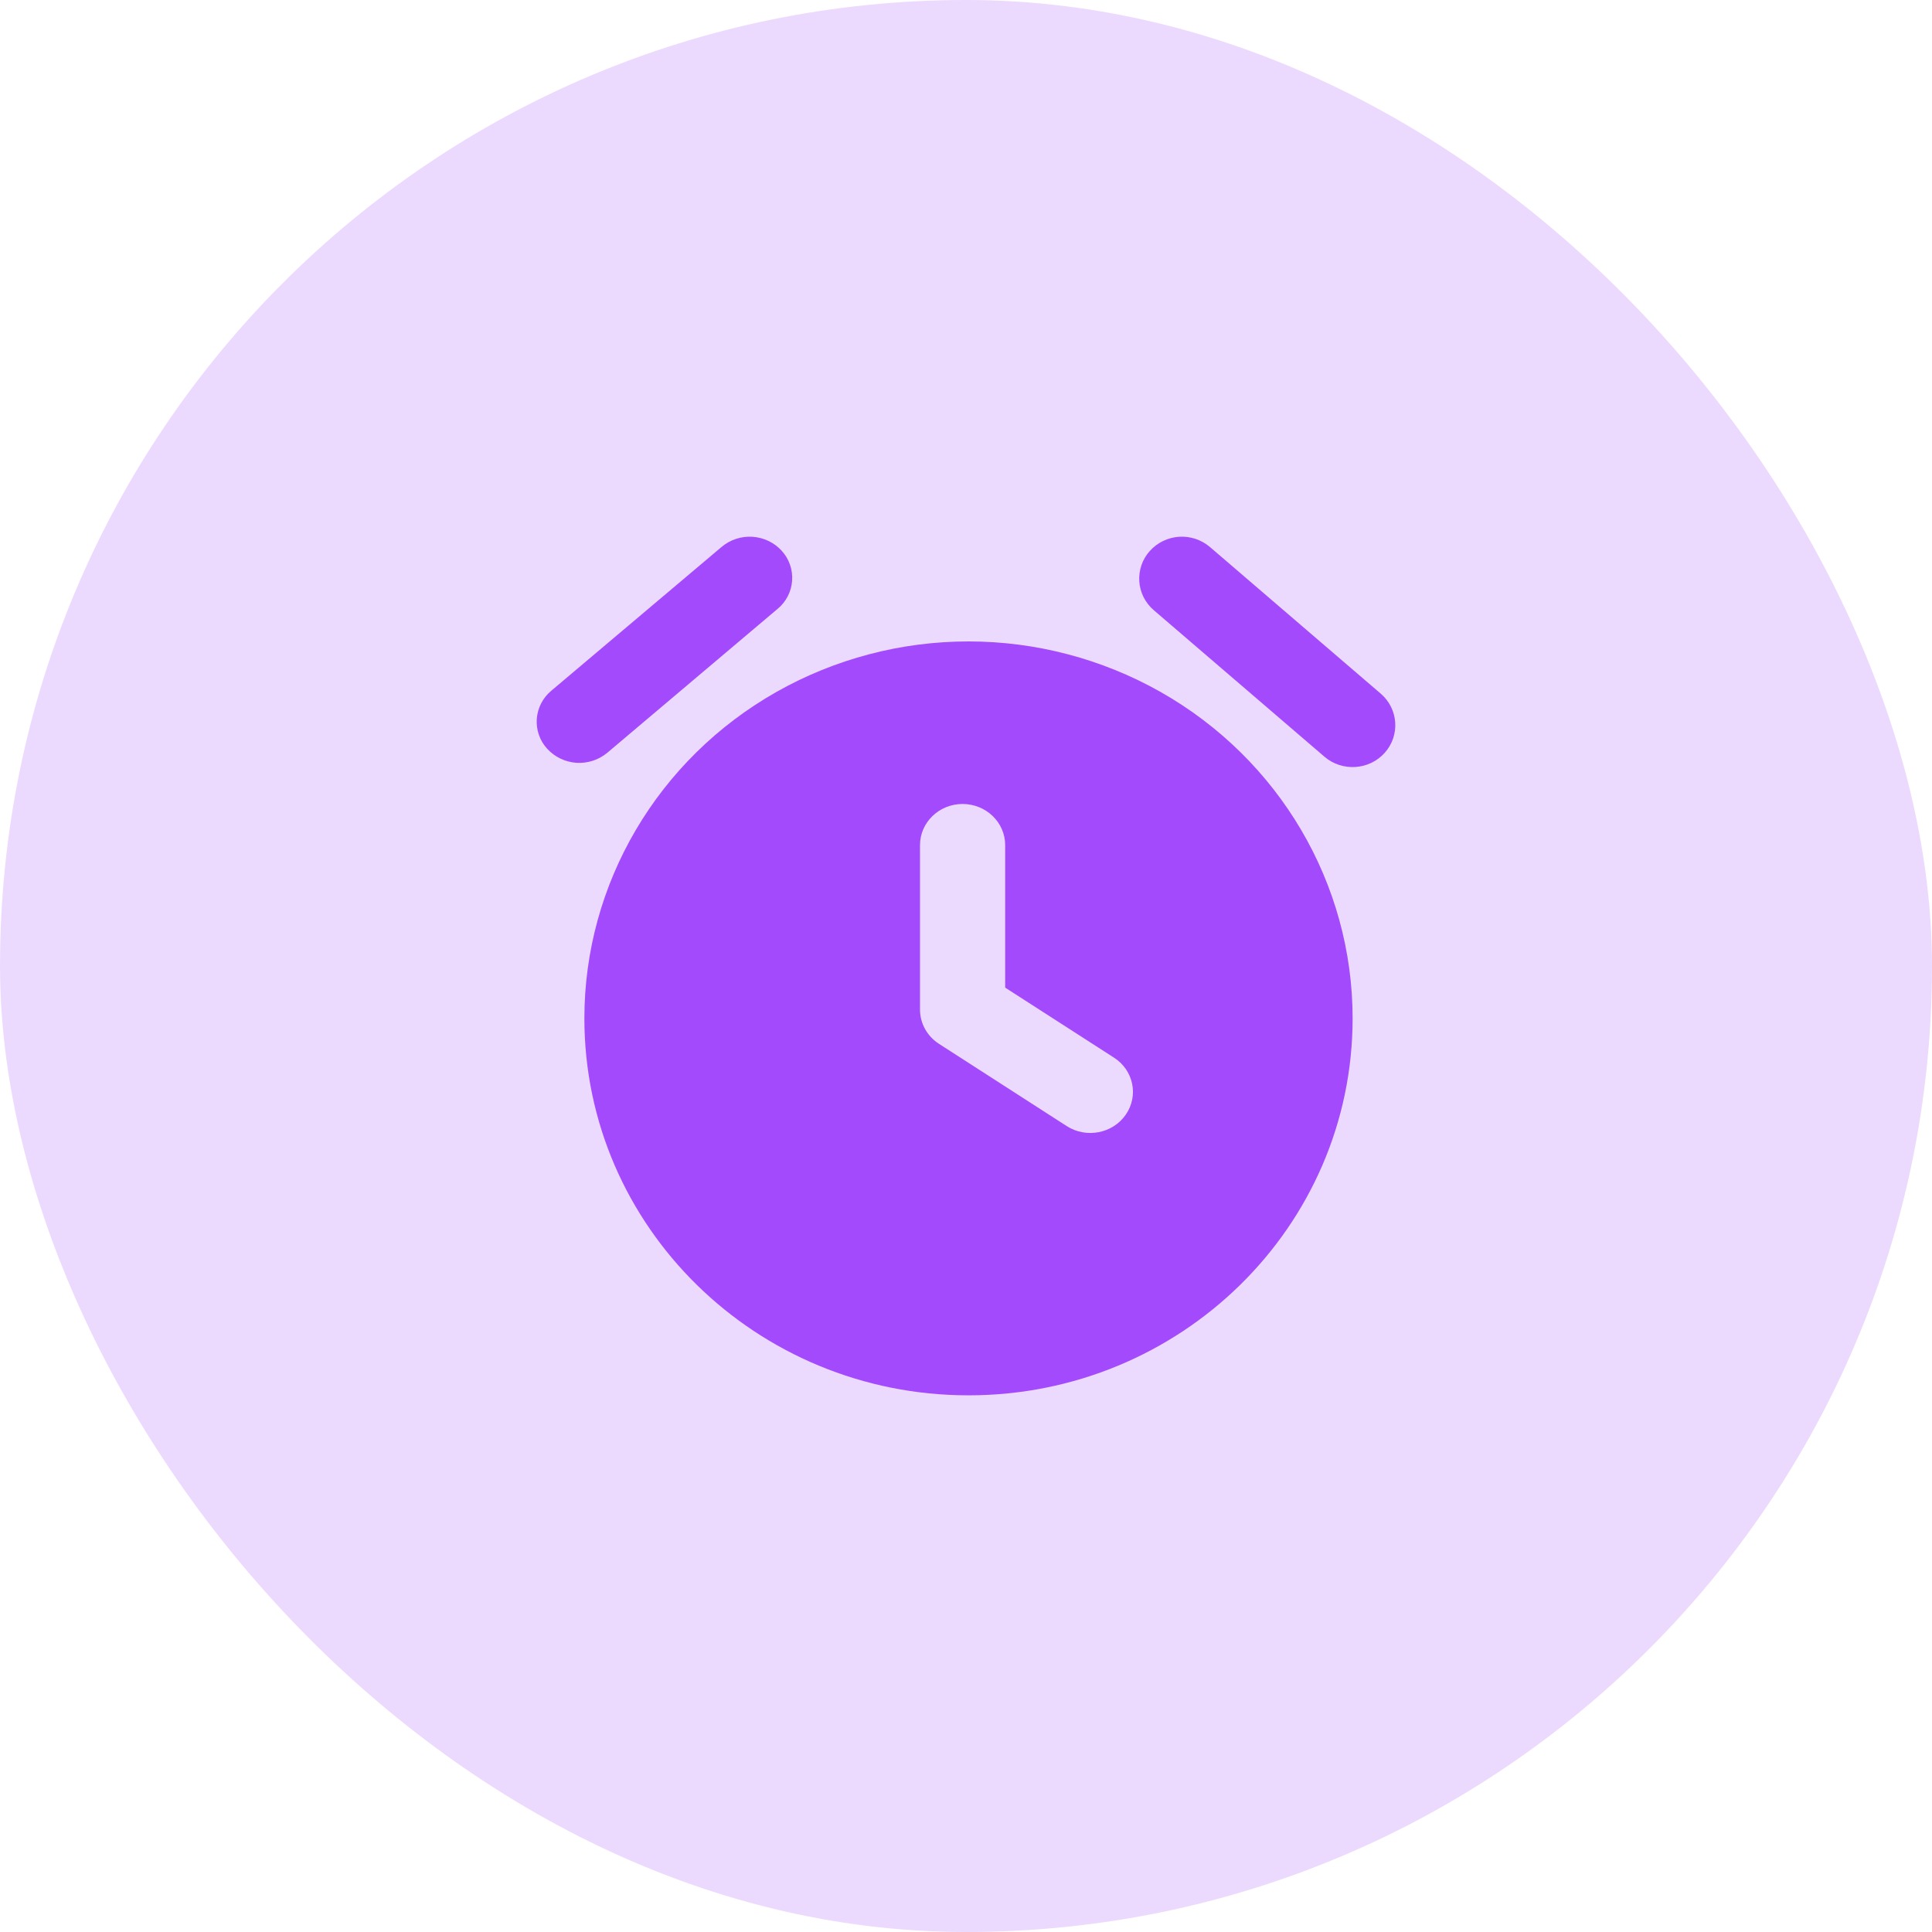 <svg width="36" height="36" viewBox="0 0 36 36" fill="none" xmlns="http://www.w3.org/2000/svg">
<rect width="36" height="36" rx="18" fill="#A44AFD" fill-opacity="0.2"/>
<g clip-path="url(#clip0_599_978)">
<path d="M10.889 18.976C10.889 16.467 12.253 14.148 14.468 12.893C15.559 12.276 16.792 11.952 18.046 11.952C19.3 11.952 20.533 12.276 21.625 12.893C23.84 14.148 25.204 16.467 25.204 18.976C25.204 22.856 22 26 18.047 26C14.093 26 10.889 22.855 10.889 18.976ZM14.566 10.263C14.635 10.338 14.687 10.426 14.72 10.521C14.754 10.617 14.767 10.719 14.76 10.82C14.753 10.921 14.726 11.02 14.679 11.11C14.633 11.2 14.569 11.28 14.491 11.344L11.317 14.026C11.156 14.16 10.951 14.227 10.742 14.214C10.534 14.2 10.338 14.107 10.197 13.953C10.128 13.879 10.076 13.791 10.042 13.695C10.009 13.599 9.995 13.498 10.002 13.397C10.009 13.296 10.037 13.197 10.083 13.107C10.129 13.017 10.193 12.937 10.271 12.872L13.446 10.191C13.606 10.056 13.812 9.989 14.021 10.002C14.232 10.016 14.428 10.11 14.566 10.263ZM17.936 14.981C17.498 14.981 17.143 15.325 17.143 15.748V18.812C17.143 19.069 17.276 19.308 17.496 19.45L19.877 20.983C20.241 21.217 20.734 21.122 20.977 20.77C21.221 20.418 21.122 19.942 20.758 19.708L18.73 18.403V15.748C18.73 15.325 18.375 14.981 17.936 14.981ZM21.424 10.268C21.564 10.111 21.76 10.016 21.97 10.002C22.18 9.988 22.387 10.057 22.547 10.194L25.728 12.925C26.058 13.209 26.092 13.702 25.803 14.027C25.514 14.351 25.011 14.384 24.68 14.101L21.499 11.37C21.421 11.303 21.357 11.221 21.31 11.13C21.264 11.038 21.236 10.938 21.229 10.835C21.222 10.732 21.236 10.629 21.269 10.532C21.302 10.434 21.355 10.345 21.424 10.268V10.268Z" fill="#A44AFD"/>
</g>
<defs>
<clipPath id="clip0_599_978">
<rect width="16" height="16" fill="white" transform="translate(10 10)"/>
</clipPath>
</defs>
</svg>

